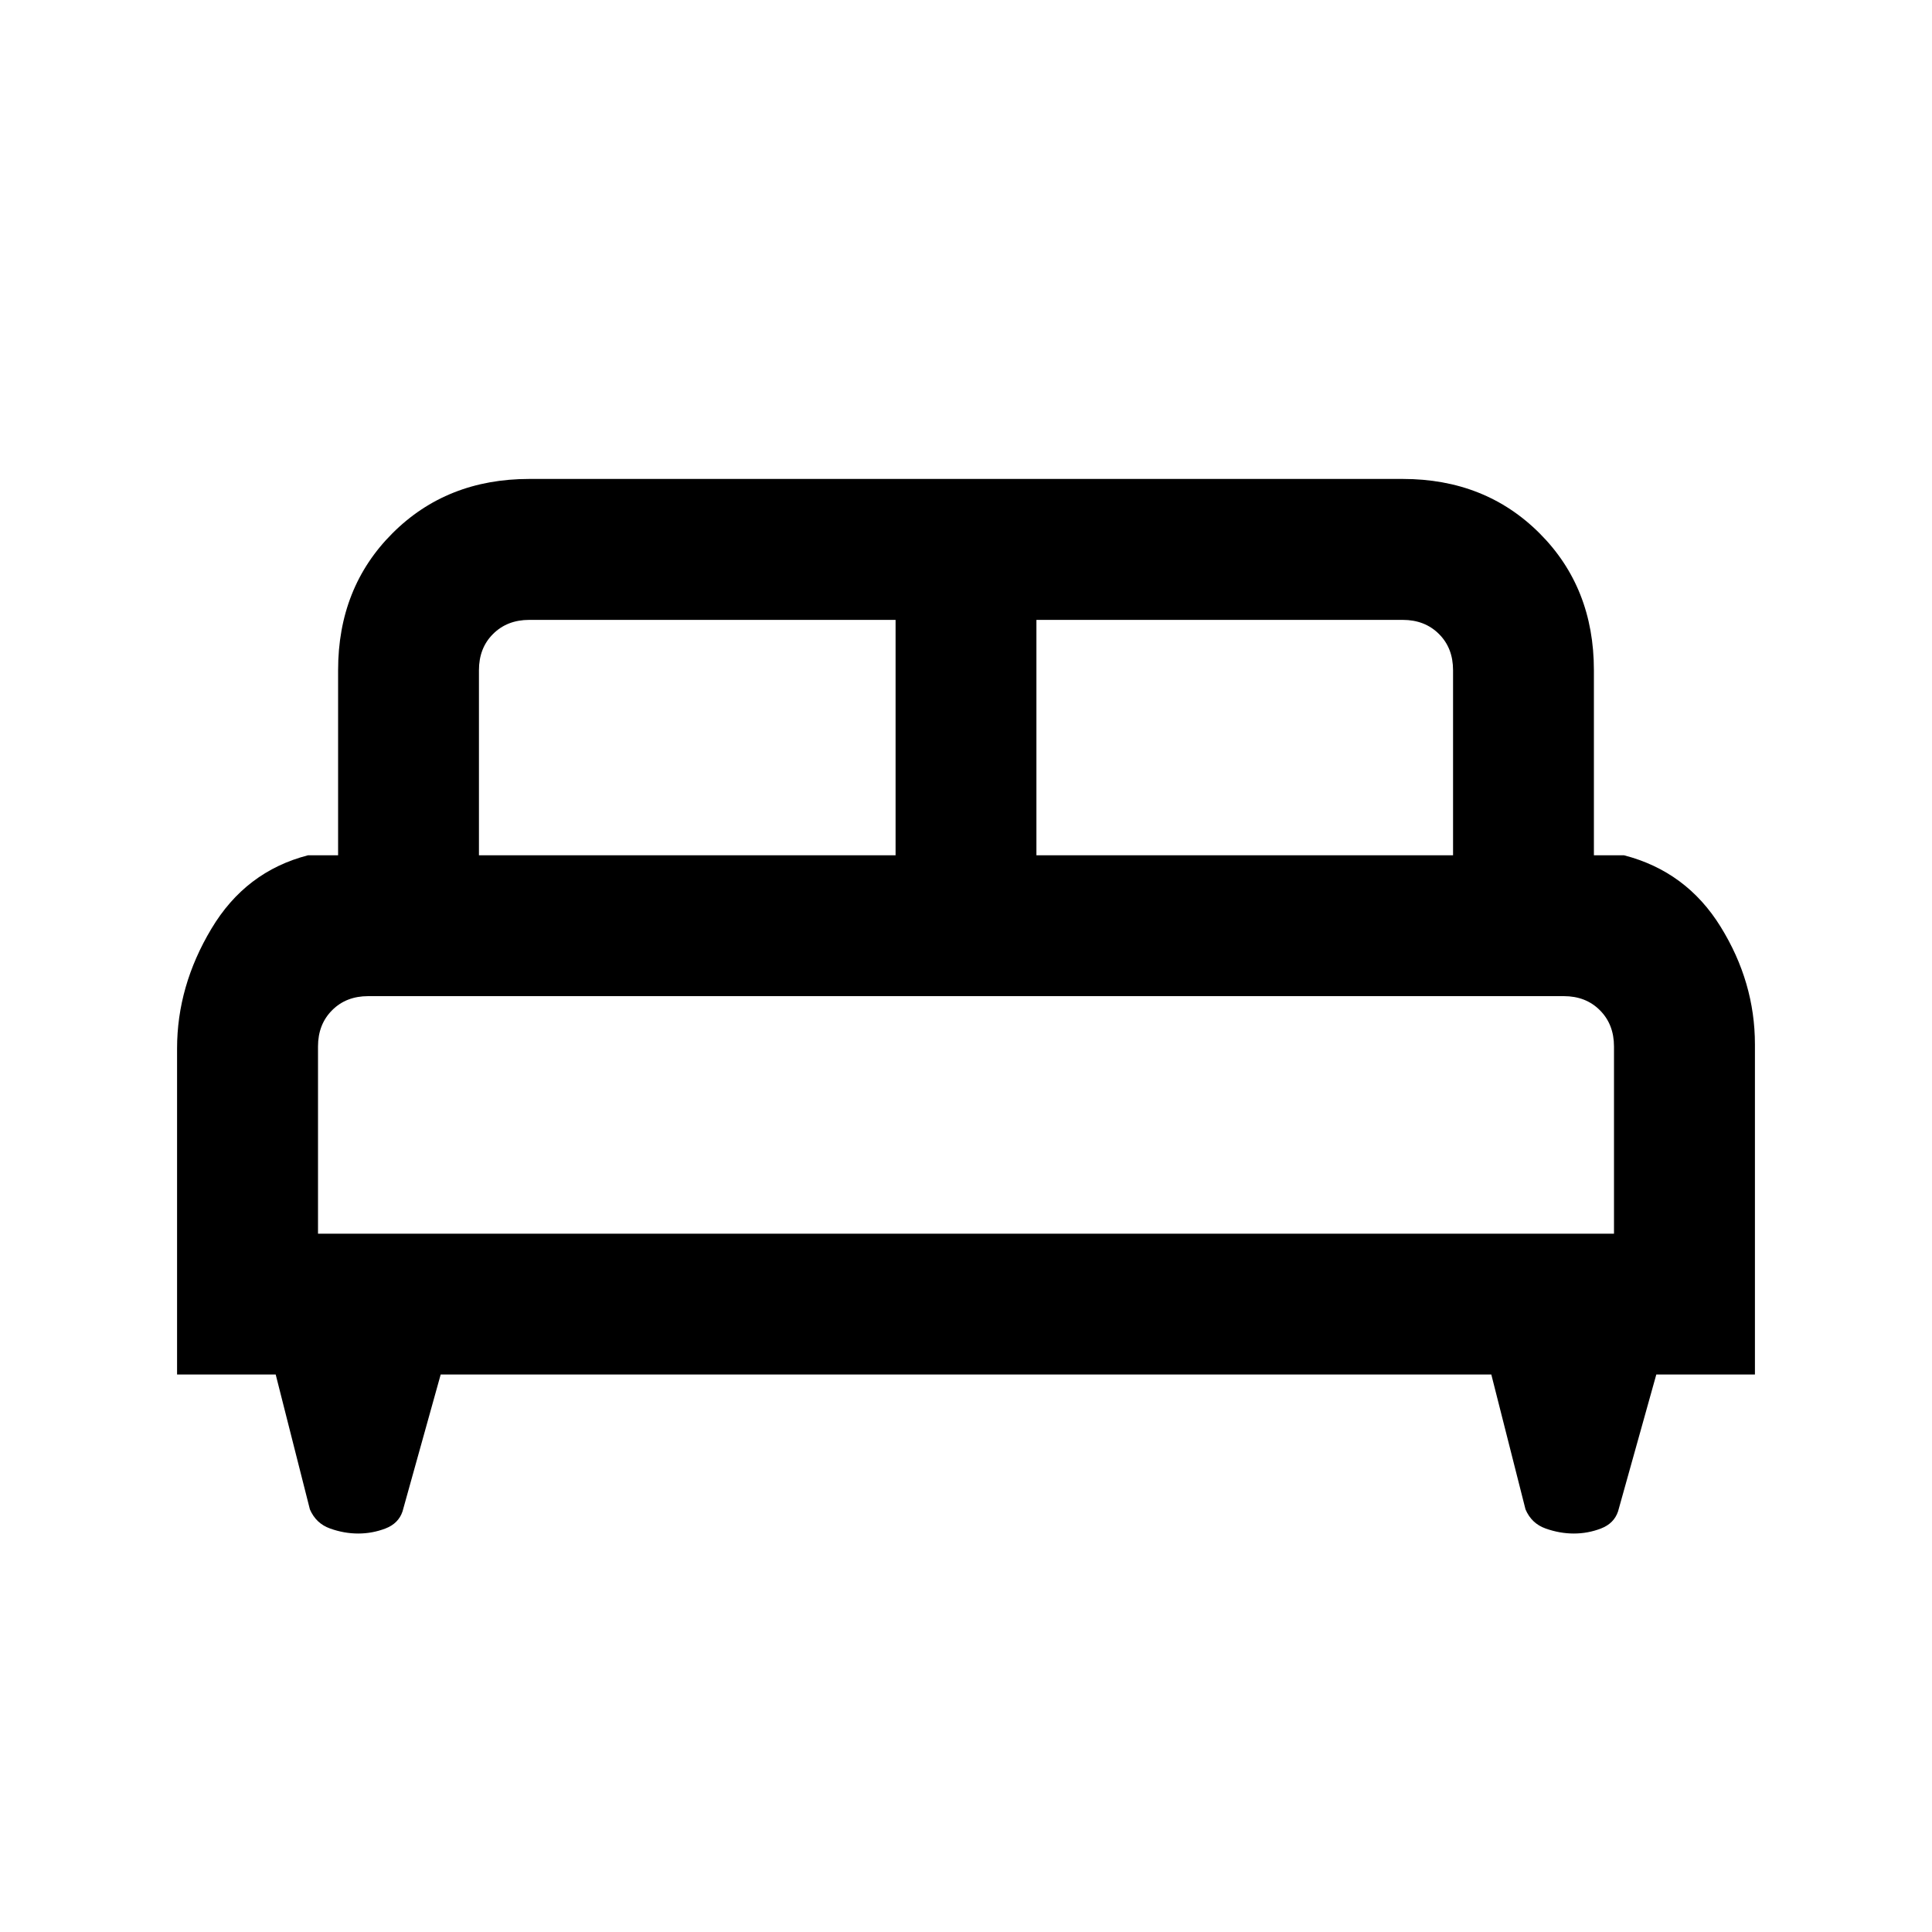 <svg xmlns="http://www.w3.org/2000/svg" height="20" width="20"><path d="M1.833 14.229v-3.375q0-.646.355-1.239.354-.594 1-.761H3.5V6.938q0-.855.562-1.417.563-.563 1.417-.563h9.042q.854 0 1.417.563.562.562.562 1.417v1.916h.312q.646.167 1 .74.355.573.355 1.218v3.417h-1.021l-.396 1.417q-.042.125-.177.177-.135.052-.281.052-.146 0-.292-.052t-.208-.198l-.354-1.396H4.562l-.395 1.417q-.042.125-.177.177-.136.052-.282.052-.146 0-.291-.052-.146-.052-.209-.198l-.354-1.396Zm8.896-5.375h4.313V6.938q0-.23-.146-.375-.146-.146-.375-.146h-3.792Zm-5.771 0h4.313V6.417H5.479q-.229 0-.375.146-.146.145-.146.375Zm-1.666 3.917h13.416v-1.938q0-.229-.146-.375-.145-.146-.374-.146H3.812q-.229 0-.374.146-.146.146-.146.375Zm13.416 0H3.292h13.416Z"/></svg>
